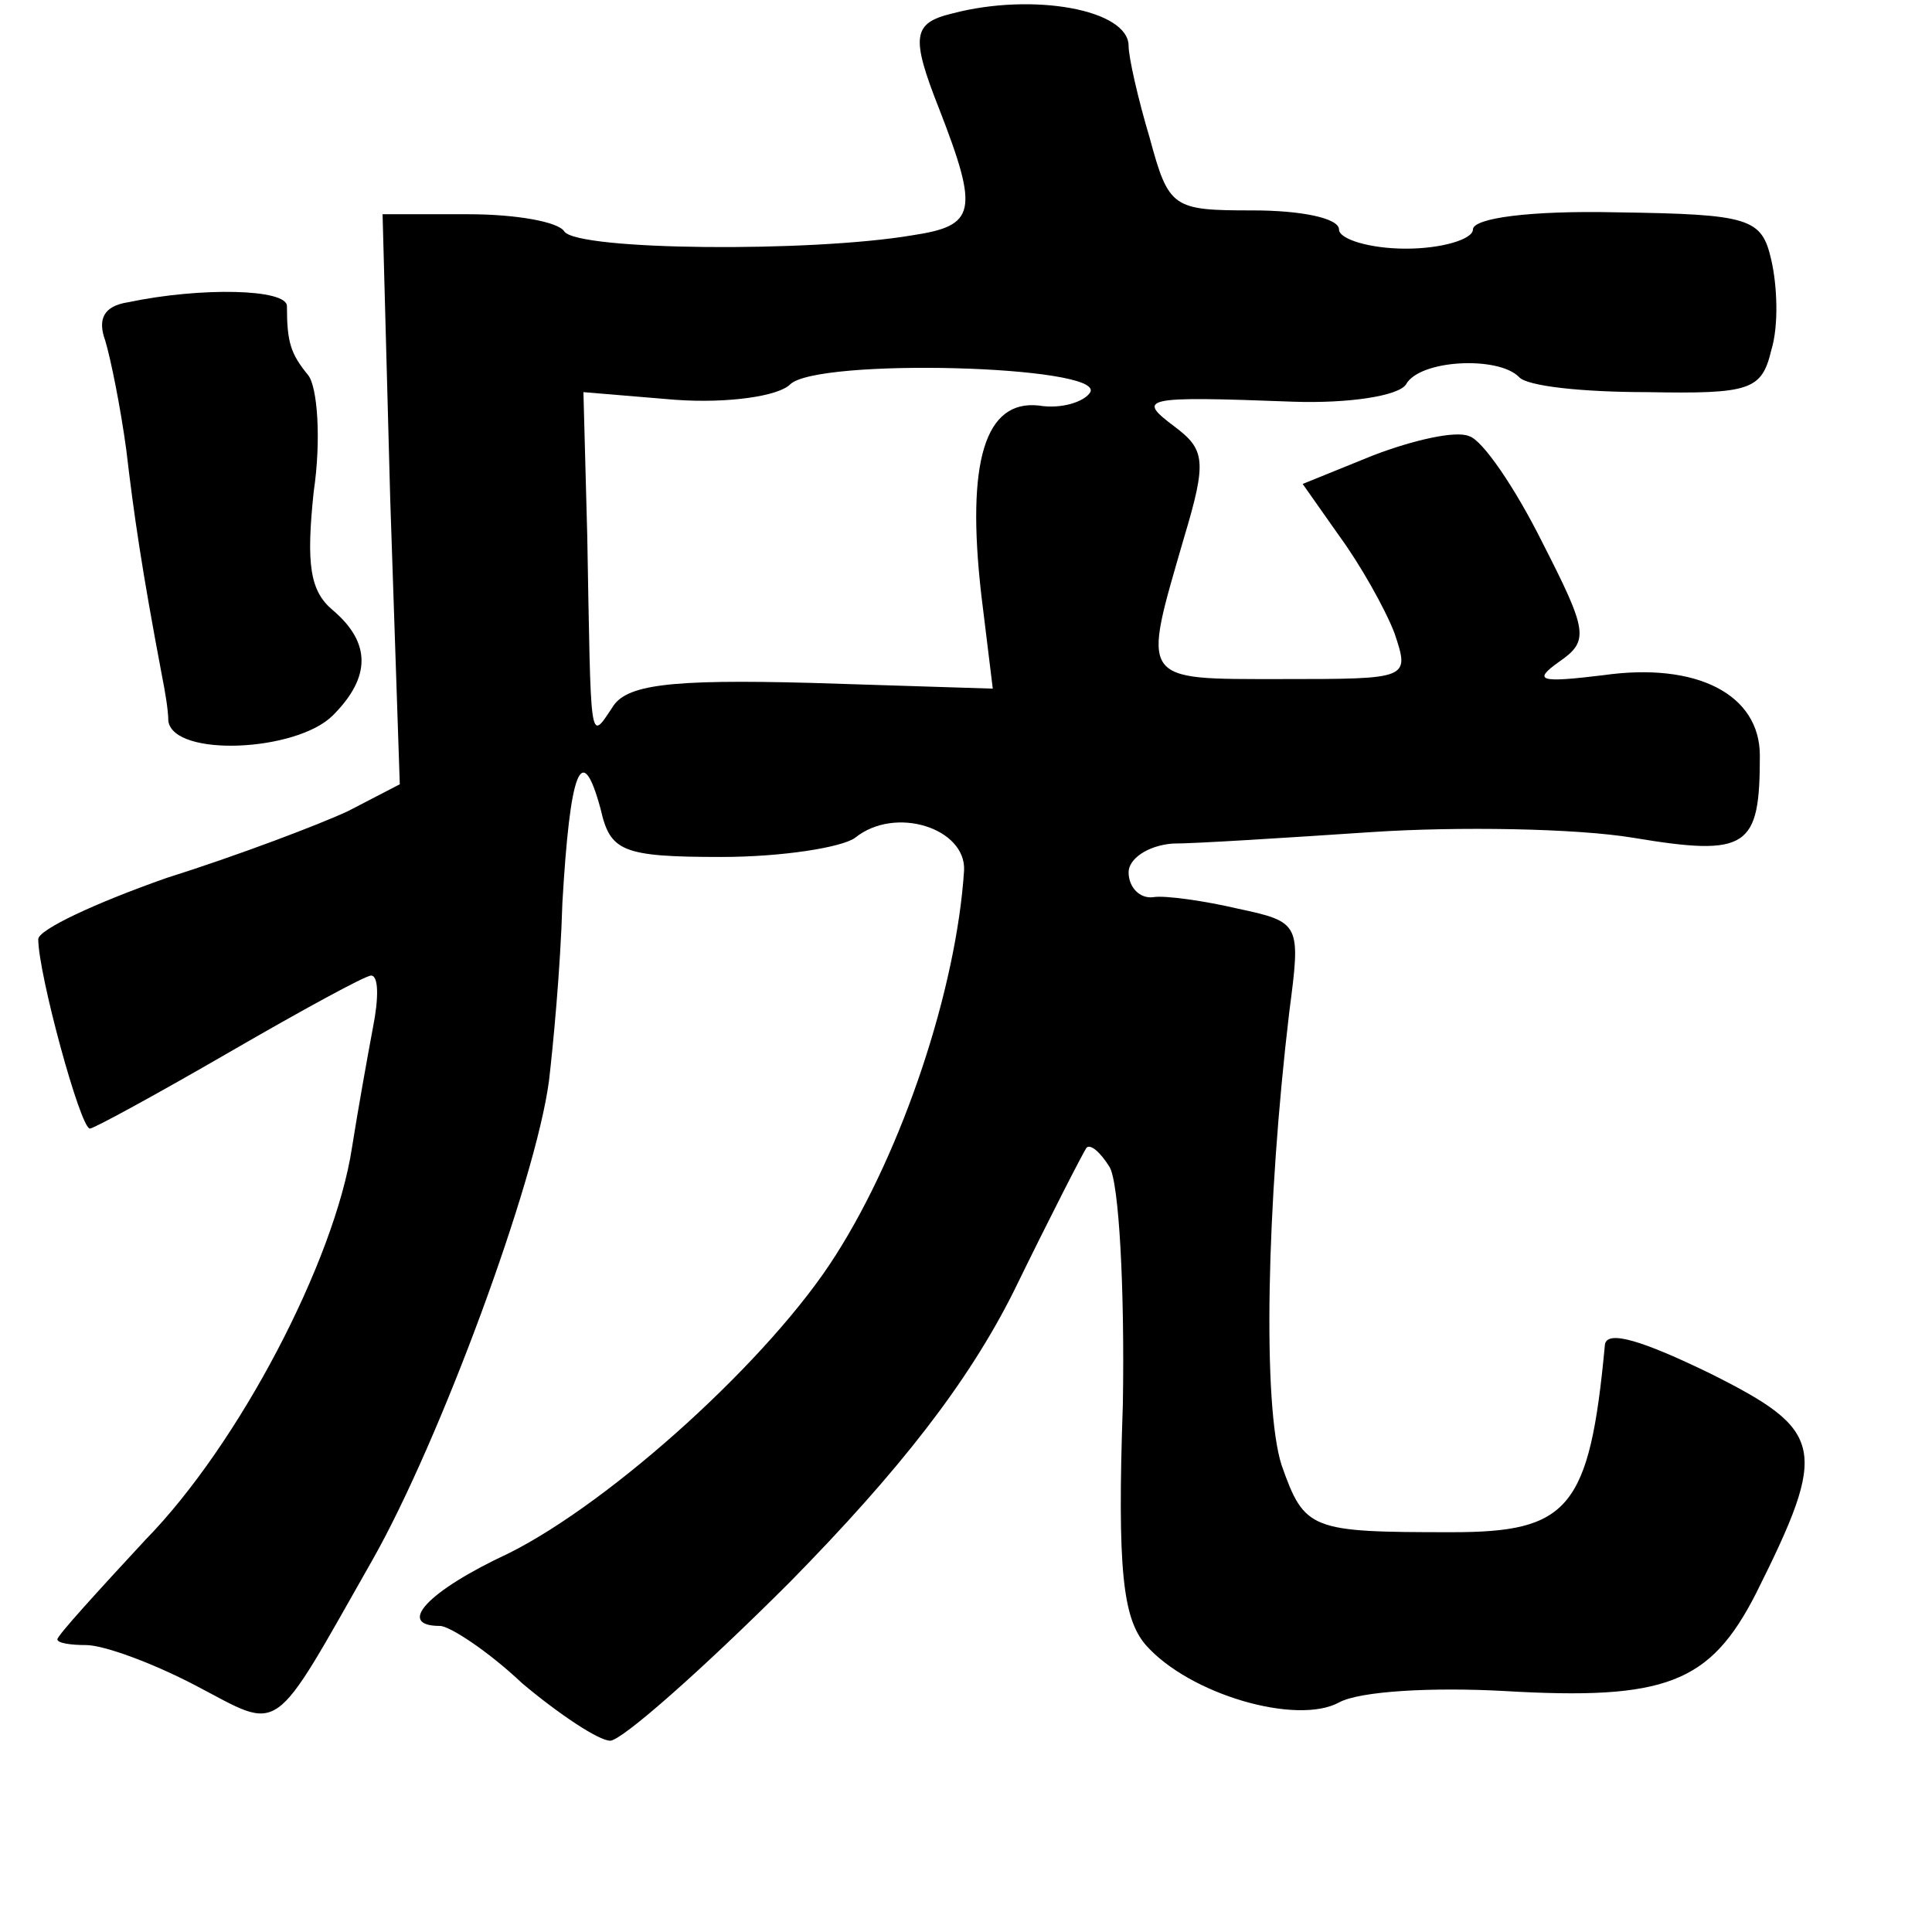 <?xml version="1.0" standalone="no"?>
<!DOCTYPE svg PUBLIC "-//W3C//DTD SVG 20010904//EN"
 "http://www.w3.org/TR/2001/REC-SVG-20010904/DTD/svg10.dtd">
<svg version="1.0" xmlns="http://www.w3.org/2000/svg"
 width="101pt" height="101pt" viewBox="0 0 101 101"
 preserveAspectRatio="xMidYMid meet">
<g transform="translate(0,101) scale(0.1,-0.1)"
fill="#000000" stroke="none">
<path d="M498 1003 c-21 -5 -22 -12 -7 -50 21 -54 19 -61 -14 -66 -53 -9 -175
-8 -182 2 -3 5 -25 9 -50 9 l-45 0 4 -149 5 -149 -27 -14 c-15 -7 -57 -23 -95
-35 -37 -13 -67 -27 -67 -32 0 -18 22 -99 27 -99 2 0 35 18 73 40 38 22 71 40
74 40 4 0 4 -12 1 -27 -3 -16 -8 -44 -11 -63 -9 -59 -59 -155 -108 -205 -25
-27 -46 -50 -46 -52 0 -2 7 -3 15 -3 9 0 34 -9 57 -21 46 -24 39 -29 93 66 35
62 85 197 92 250 2 17 6 58 7 93 4 69 10 86 20 49 5 -22 11 -25 63 -25 32 0
63 5 70 10 21 17 58 5 57 -17 -4 -62 -32 -146 -67 -201 -34 -54 -117 -129
-171 -156 -43 -20 -59 -38 -36 -38 5 0 25 -13 43 -30 19 -16 40 -30 46 -30 6
0 48 37 94 83 57 58 93 104 117 152 19 39 36 72 38 75 2 2 7 -2 12 -10 5 -8 8
-64 7 -124 -3 -87 0 -112 12 -126 23 -26 79 -42 101 -30 11 6 49 8 86 6 85 -5
108 4 132 51 38 76 36 85 -24 115 -35 17 -54 23 -55 15 -8 -86 -19 -98 -80
-98 -74 0 -77 1 -89 35 -10 31 -8 136 4 237 6 46 6 47 -27 54 -17 4 -38 7 -44
6 -7 -1 -13 5 -13 13 0 7 10 14 23 15 12 0 59 3 104 6 45 3 107 2 137 -3 60
-10 66 -5 66 43 0 32 -33 49 -82 42 -33 -4 -37 -3 -23 7 16 11 15 16 -9 63
-14 28 -31 53 -38 55 -7 3 -29 -2 -50 -10 l-37 -15 19 -27 c11 -15 24 -38 29
-51 8 -24 8 -24 -59 -24 -75 0 -73 -2 -51 74 12 40 11 46 -5 58 -20 15 -17 16
62 13 29 -1 55 3 59 9 7 13 48 15 59 4 4 -5 34 -8 67 -8 54 -1 60 1 65 22 4
13 3 34 0 47 -5 22 -11 24 -81 25 -45 1 -75 -3 -75 -9 0 -5 -16 -10 -35 -10
-19 0 -35 5 -35 10 0 6 -20 10 -45 10 -42 0 -44 1 -54 38 -6 20 -11 42 -11 48
0 19 -50 28 -92 17z m72 -198 c-3 -5 -15 -9 -27 -7 -28 3 -38 -29 -30 -99 l6
-49 -95 3 c-75 2 -97 -1 -104 -13 -12 -18 -11 -20 -13 90 l-2 75 48 -4 c28 -2
54 2 60 8 14 14 164 10 157 -4z"/>
<path d="M67 852 c-13 -2 -16 -9 -12 -20 3 -10 8 -35 11 -57 4 -34 8 -62 19
-120 1 -5 3 -16 3 -22 3 -19 67 -16 86 3 20 20 20 38 0 55 -12 10 -14 24 -10
62 4 27 2 55 -3 61 -9 11 -11 17 -11 36 0 9 -45 10 -83 2z"/>
</g>
</svg>
